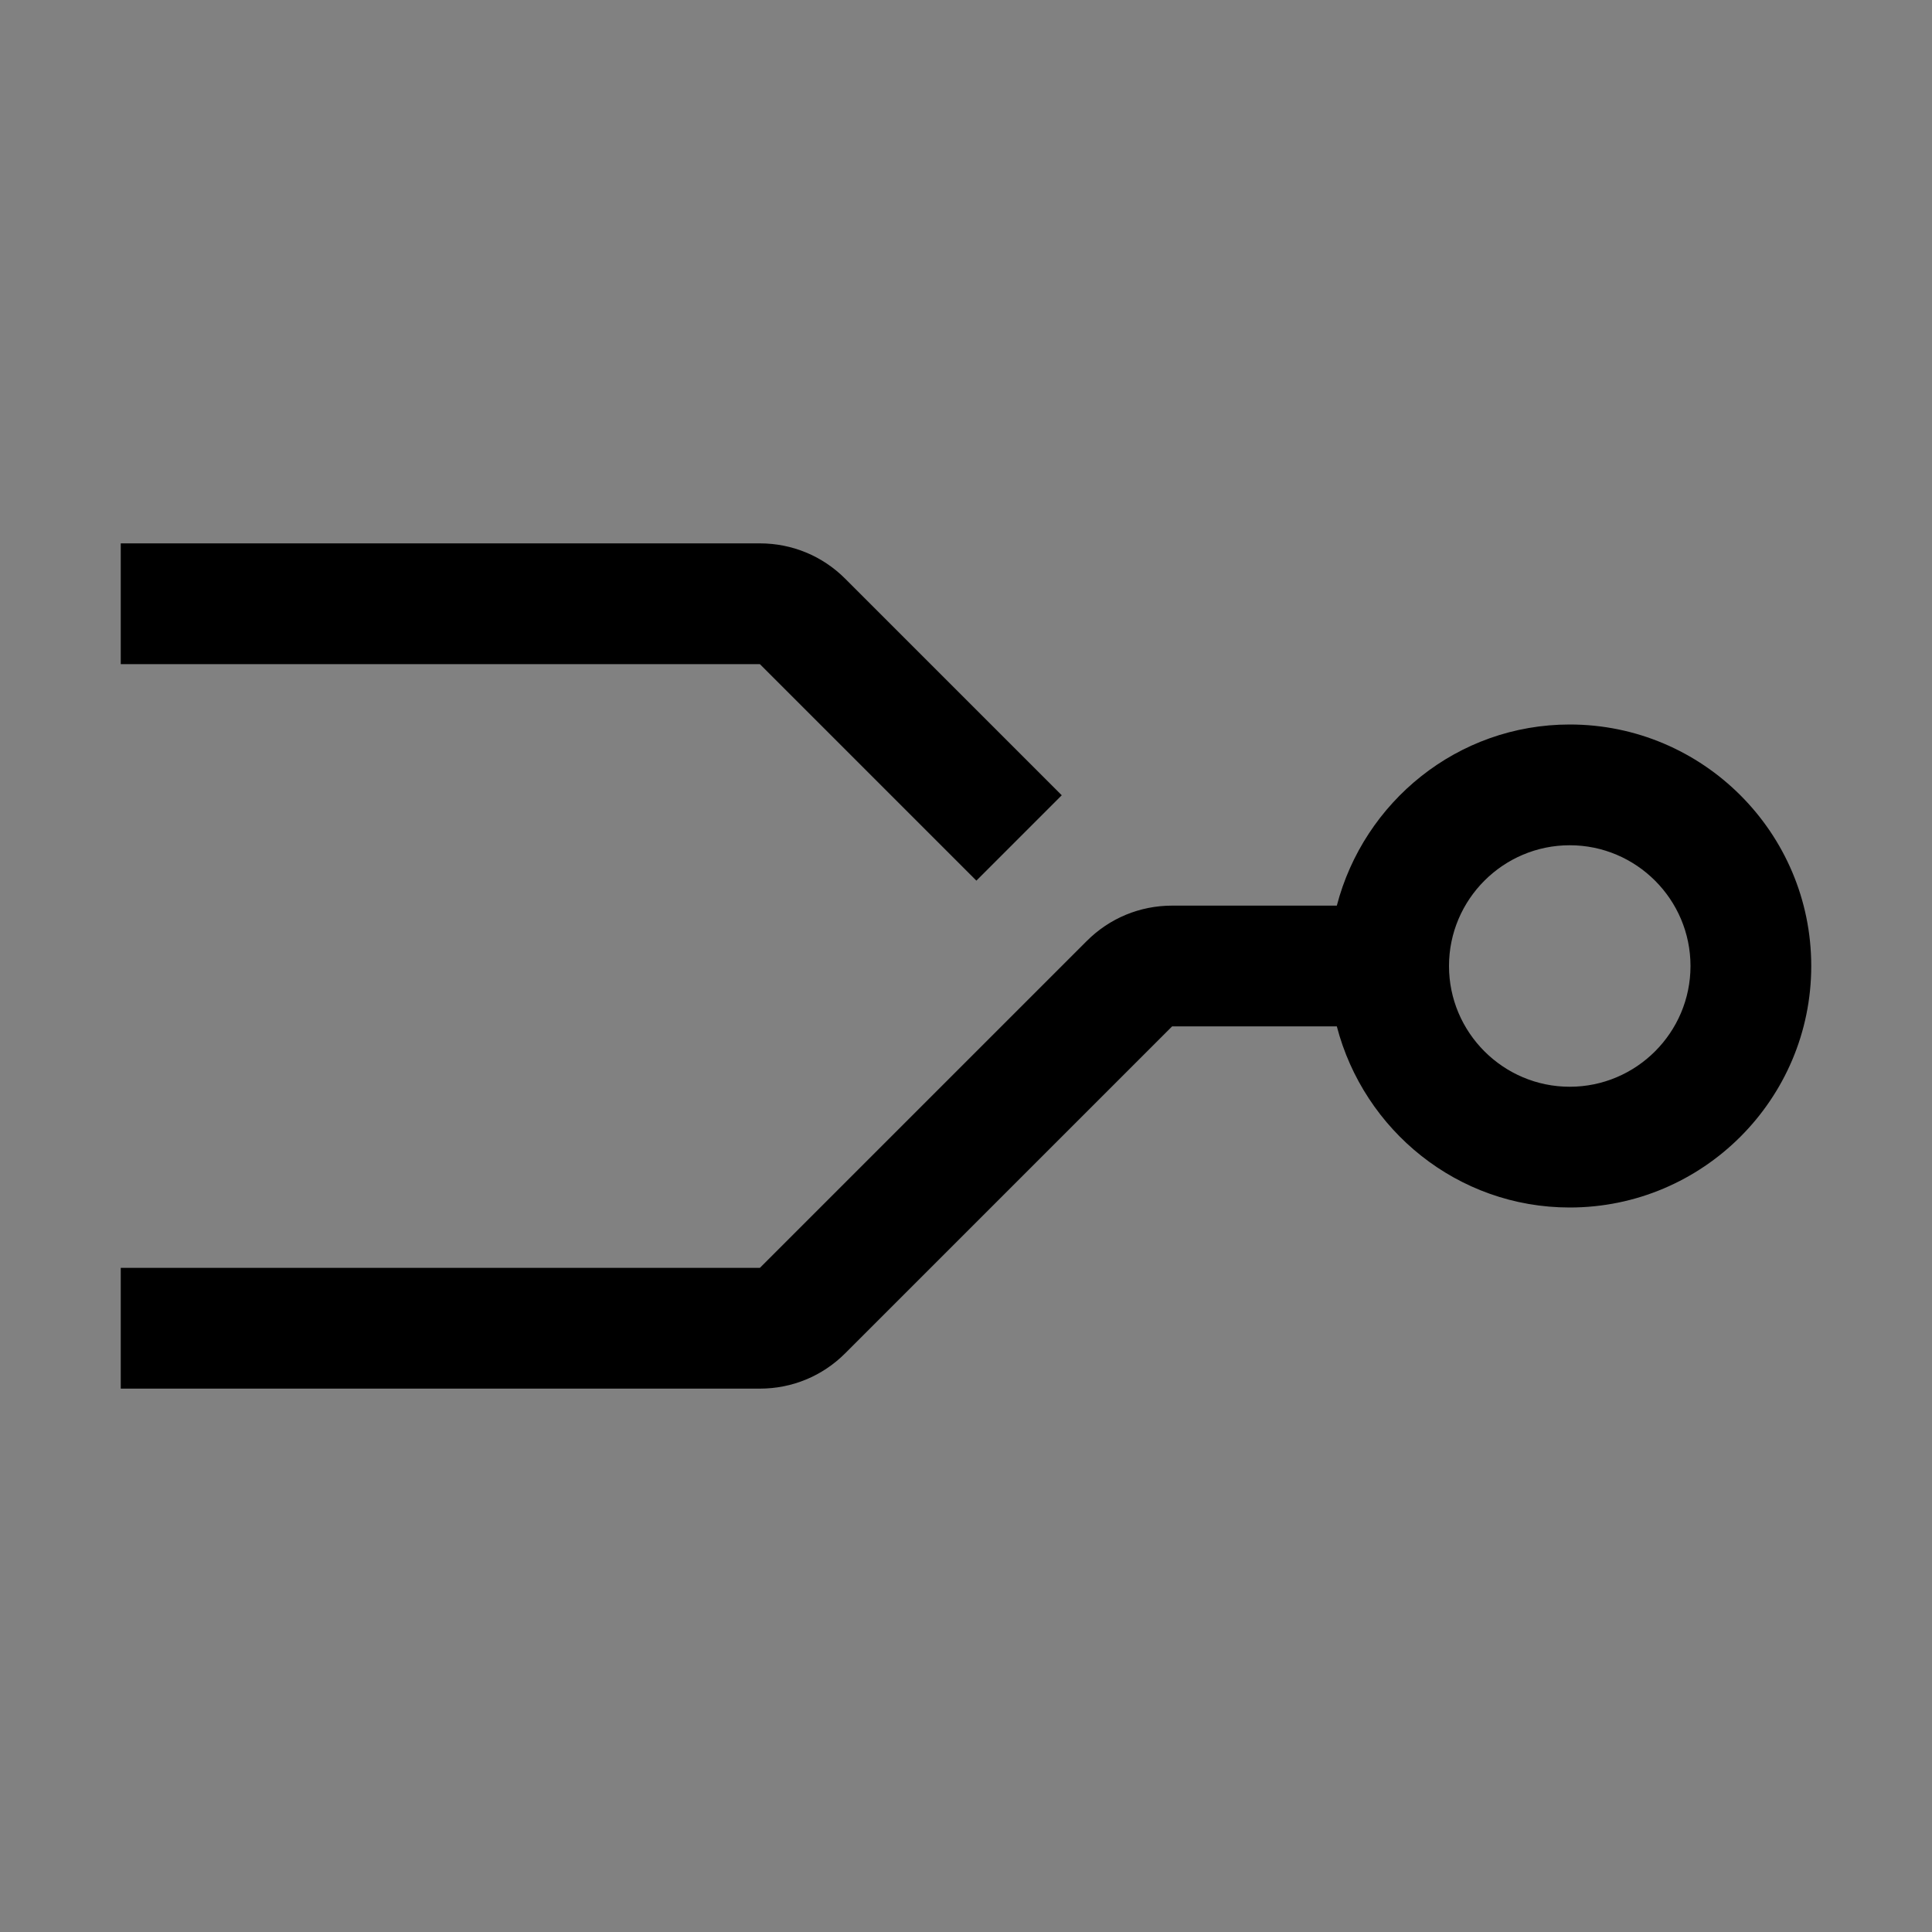 <svg viewBox="0 0 16 16" fill="none" xmlns="http://www.w3.org/2000/svg">
<rect x="0" y="0" width="16" height="16" fill="#808080" stroke="none"/>
<rect width="16" height="16" fill="white" fill-opacity="0.01" style="mix-blend-mode:multiply"/>
<path d="M13 6C12.071 6 11.295 6.64 11.071 7.5H9.707C9.44 7.5 9.189 7.604 9 7.793L6.293 10.5H1V11.5H6.293C6.56 11.5 6.811 11.396 7 11.207L9.707 8.5H11.071C11.295 9.36 12.071 10 13 10C14.103 10 15 9.103 15 8C15 6.897 14.103 6 13 6ZM13 9C12.449 9 12 8.551 12 8C12 7.449 12.449 7 13 7C13.551 7 14 7.449 14 8C14 8.551 13.551 9 13 9Z" fill="currentColor"/>
<path d="M8.086 7.293L6.293 5.5H1V4.5H6.293C6.56 4.5 6.811 4.604 7 4.793L8.793 6.586L8.086 7.293Z" fill="currentColor"/>
</svg>

